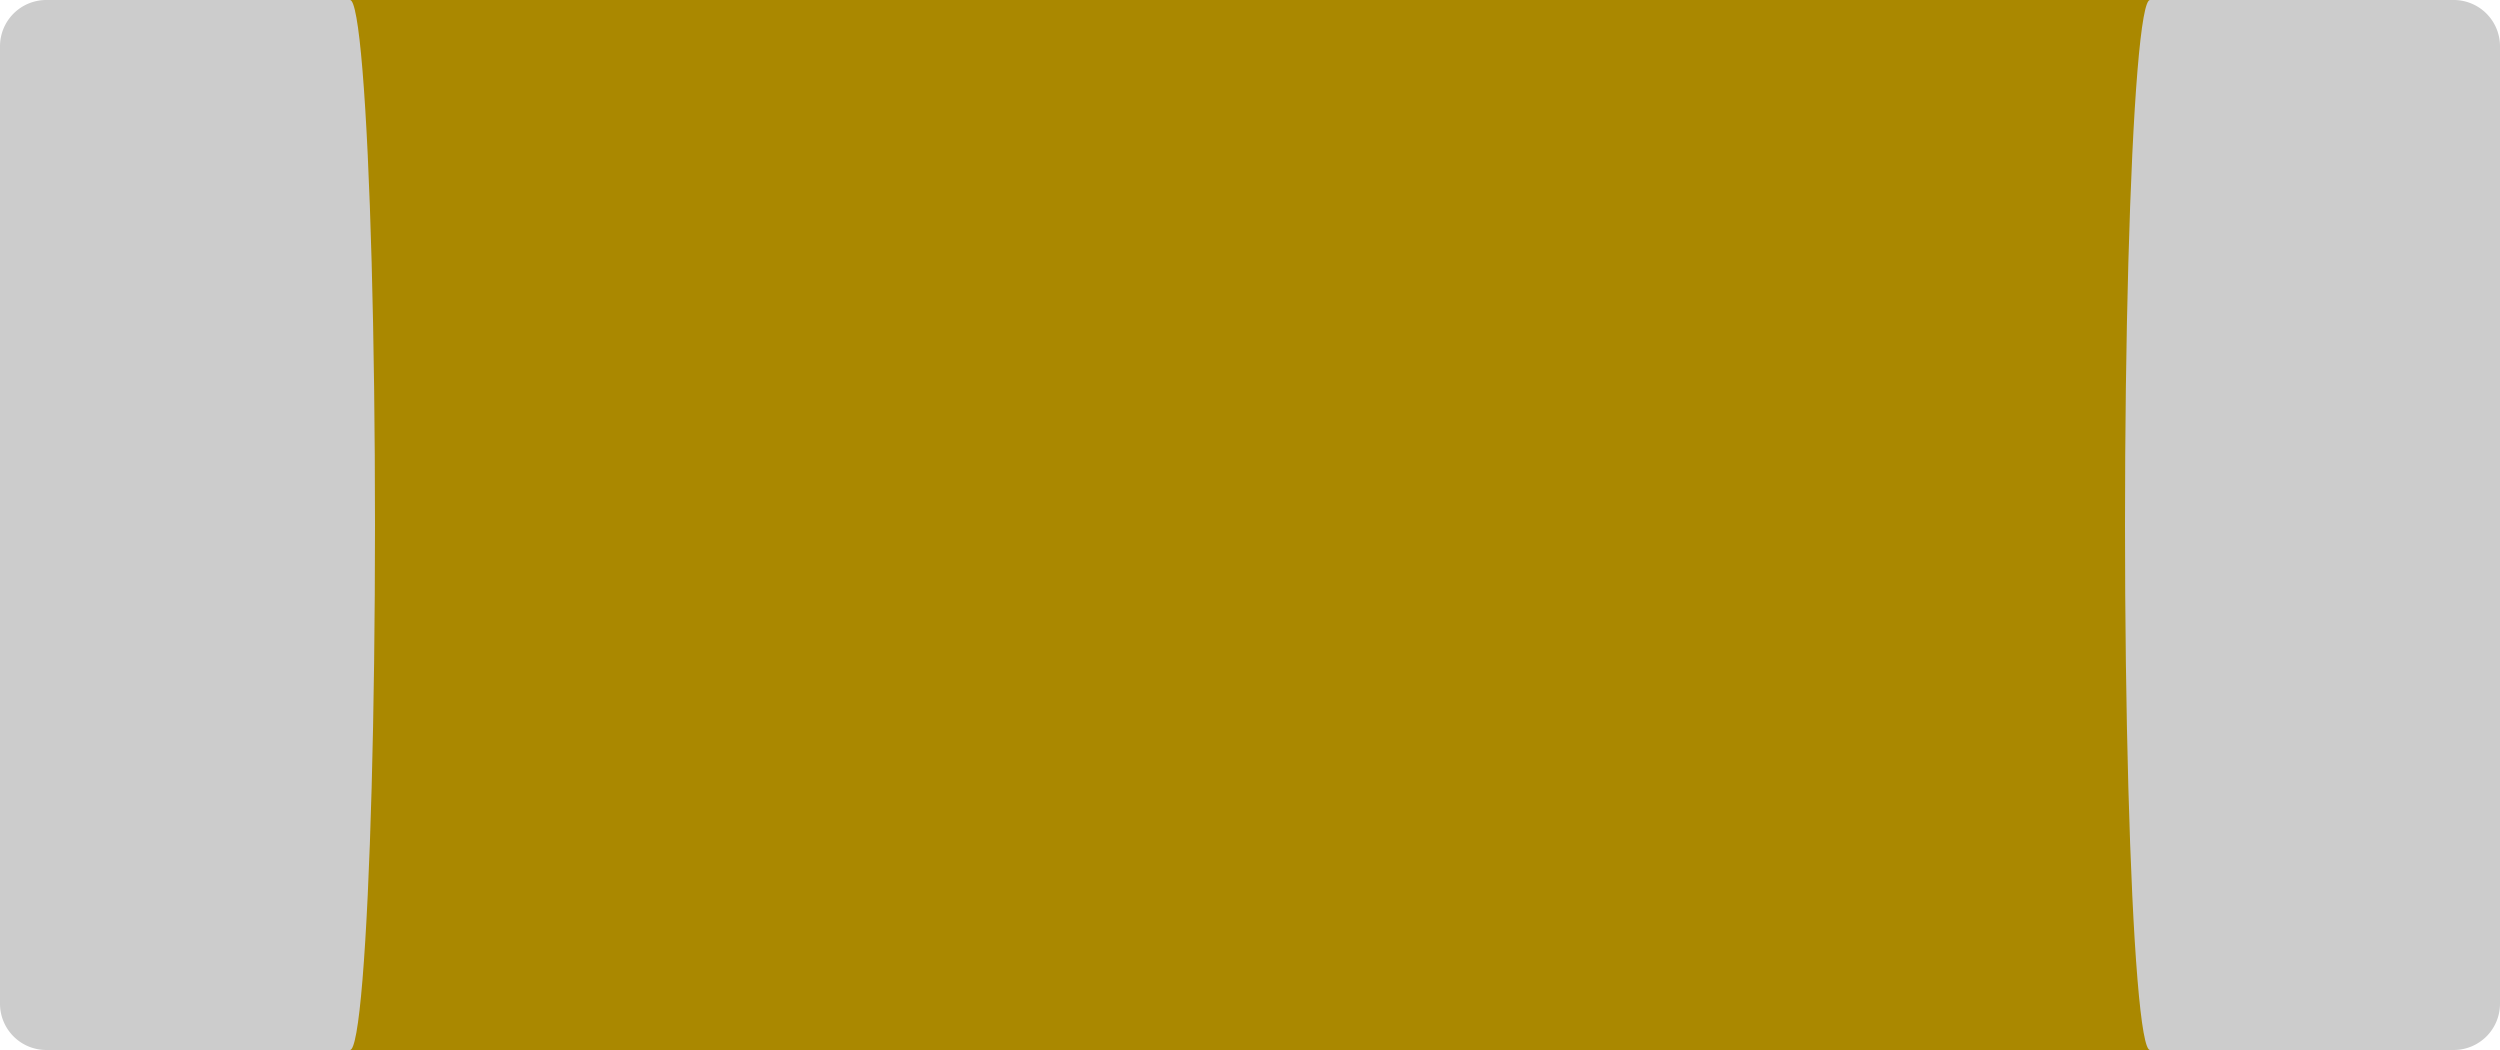 <?xml version="1.0" encoding="UTF-8" standalone="no"?>
<svg
   width="100mm"
   height="42mm"
   viewBox="0 0 100 42"
   version="1.1"
   id="svg8"
   inkscape:version="1.4.1 (unknown)"
   sodipodi:docname="capacitor_smd.svg"
   inkscape:export-filename="capacitor_smd.svg"
   inkscape:export-xdpi="96"
   inkscape:export-ydpi="96"
   xmlns:inkscape="http://www.inkscape.org/namespaces/inkscape"
   xmlns:sodipodi="http://sodipodi.sourceforge.net/DTD/sodipodi-0.dtd"
   xmlns="http://www.w3.org/2000/svg"
   xmlns:svg="http://www.w3.org/2000/svg"
   xmlns:rdf="http://www.w3.org/1999/02/22-rdf-syntax-ns#"
   xmlns:cc="http://creativecommons.org/ns#"
   xmlns:dc="http://purl.org/dc/elements/1.1/">
  <defs
     id="defs2">
    <inkscape:path-effect
       effect="fillet_chamfer"
       id="path-effect831"
       is_visible="true"
       lpeversion="1"
       satellites_param="F,0,0,1,0,1.852,0,1 @ F,0,0,1,0,1.852,0,1 @ F,0,0,1,0,1.852,0,1 @ F,0,0,1,0,1.852,0,1"
       unit="px"
       method="auto"
       mode="F"
       radius="7"
       chamfer_steps="1"
       flexible="false"
       use_knot_distance="true"
       apply_no_radius="true"
       apply_with_radius="true"
       only_selected="false"
       hide_knots="false"
       nodesatellites_param="F,0,0,1,0,1.852,0,1 @ F,0,0,1,0,1.852,0,1 @ F,0,0,1,0,1.852,0,1 @ F,0,0,1,0,1.852,0,1" />
  </defs>
  <sodipodi:namedview
     id="base"
     pagecolor="#ffffff"
     bordercolor="#666666"
     borderopacity="1.0"
     inkscape:pageopacity="0.0"
     inkscape:pageshadow="2"
     inkscape:zoom="2.8"
     inkscape:cx="207.5"
     inkscape:cy="101.25"
     inkscape:document-units="mm"
     inkscape:current-layer="layer5"
     inkscape:document-rotation="0"
     showgrid="true"
     inkscape:window-width="1920"
     inkscape:window-height="1128"
     inkscape:window-x="0"
     inkscape:window-y="0"
     inkscape:window-maximized="1"
     showguides="false"
     inkscape:lockguides="true"
     inkscape:pagecheckerboard="1"
     inkscape:showpageshadow="2"
     inkscape:deskcolor="#d1d1d1">
    <inkscape:grid
       type="xygrid"
       id="grid833"
       originx="0"
       originy="0"
       empspacing="5"
       units="mm"
       spacingx="1"
       spacingy="1" />
  </sodipodi:namedview>
  <g
     inkscape:groupmode="layer"
     id="layer5"
     inkscape:label="SMD"
     style="display:inline">
    <path
       style="fill:#cccccc;fill-opacity:1;stroke:none;stroke-width:0;stroke-linecap:round;stroke-miterlimit:4;stroke-dasharray:none;stroke-opacity:0.28"
       id="rect1522"
       width="100"
       height="42"
       x="0"
       y="0"
       sodipodi:type="rect"
       inkscape:path-effect="#path-effect831"
       d="M 1.852,0 H 98.148 A 1.852,1.852 45 0 1 100,1.852 V 40.148 A 1.852,1.852 135 0 1 98.148,42 H 1.852 A 1.852,1.852 45 0 1 0,40.148 V 1.852 A 1.852,1.852 135 0 1 1.852,0 Z" />
    <path
       style="color:#000000;fill:#aa8800;stroke-width:0;stroke-linecap:round;-inkscape-stroke:none"
       d="M 14,0 H 86 V 42 H 14 Z"
       id="rect1887"
       clip-path="none" />
    <ellipse
       style="fill:#cccccc;stroke-width:0;stroke-linecap:round;stroke-opacity:0.28;fill-opacity:1"
       id="ellipse2150"
       cx="14"
       cy="21"
       rx="1"
       ry="21" />
    <ellipse
       style="display:inline;fill:#cccccc;stroke-width:0;stroke-linecap:round;stroke-opacity:0.28;fill-opacity:1"
       id="ellipse2152"
       cx="86"
       cy="21"
       rx="1"
       ry="21" />
  </g>
  <g
     inkscape:groupmode="layer"
     id="layer2"
     inkscape:label="short line"
     style="display:inline" />
  <g
     inkscape:groupmode="layer"
     id="layer3"
     inkscape:label="long line"
     style="display:inline" />
  <g
     inkscape:groupmode="layer"
     id="layer4"
     inkscape:label="top line"
     style="display:inline" />
</svg>
